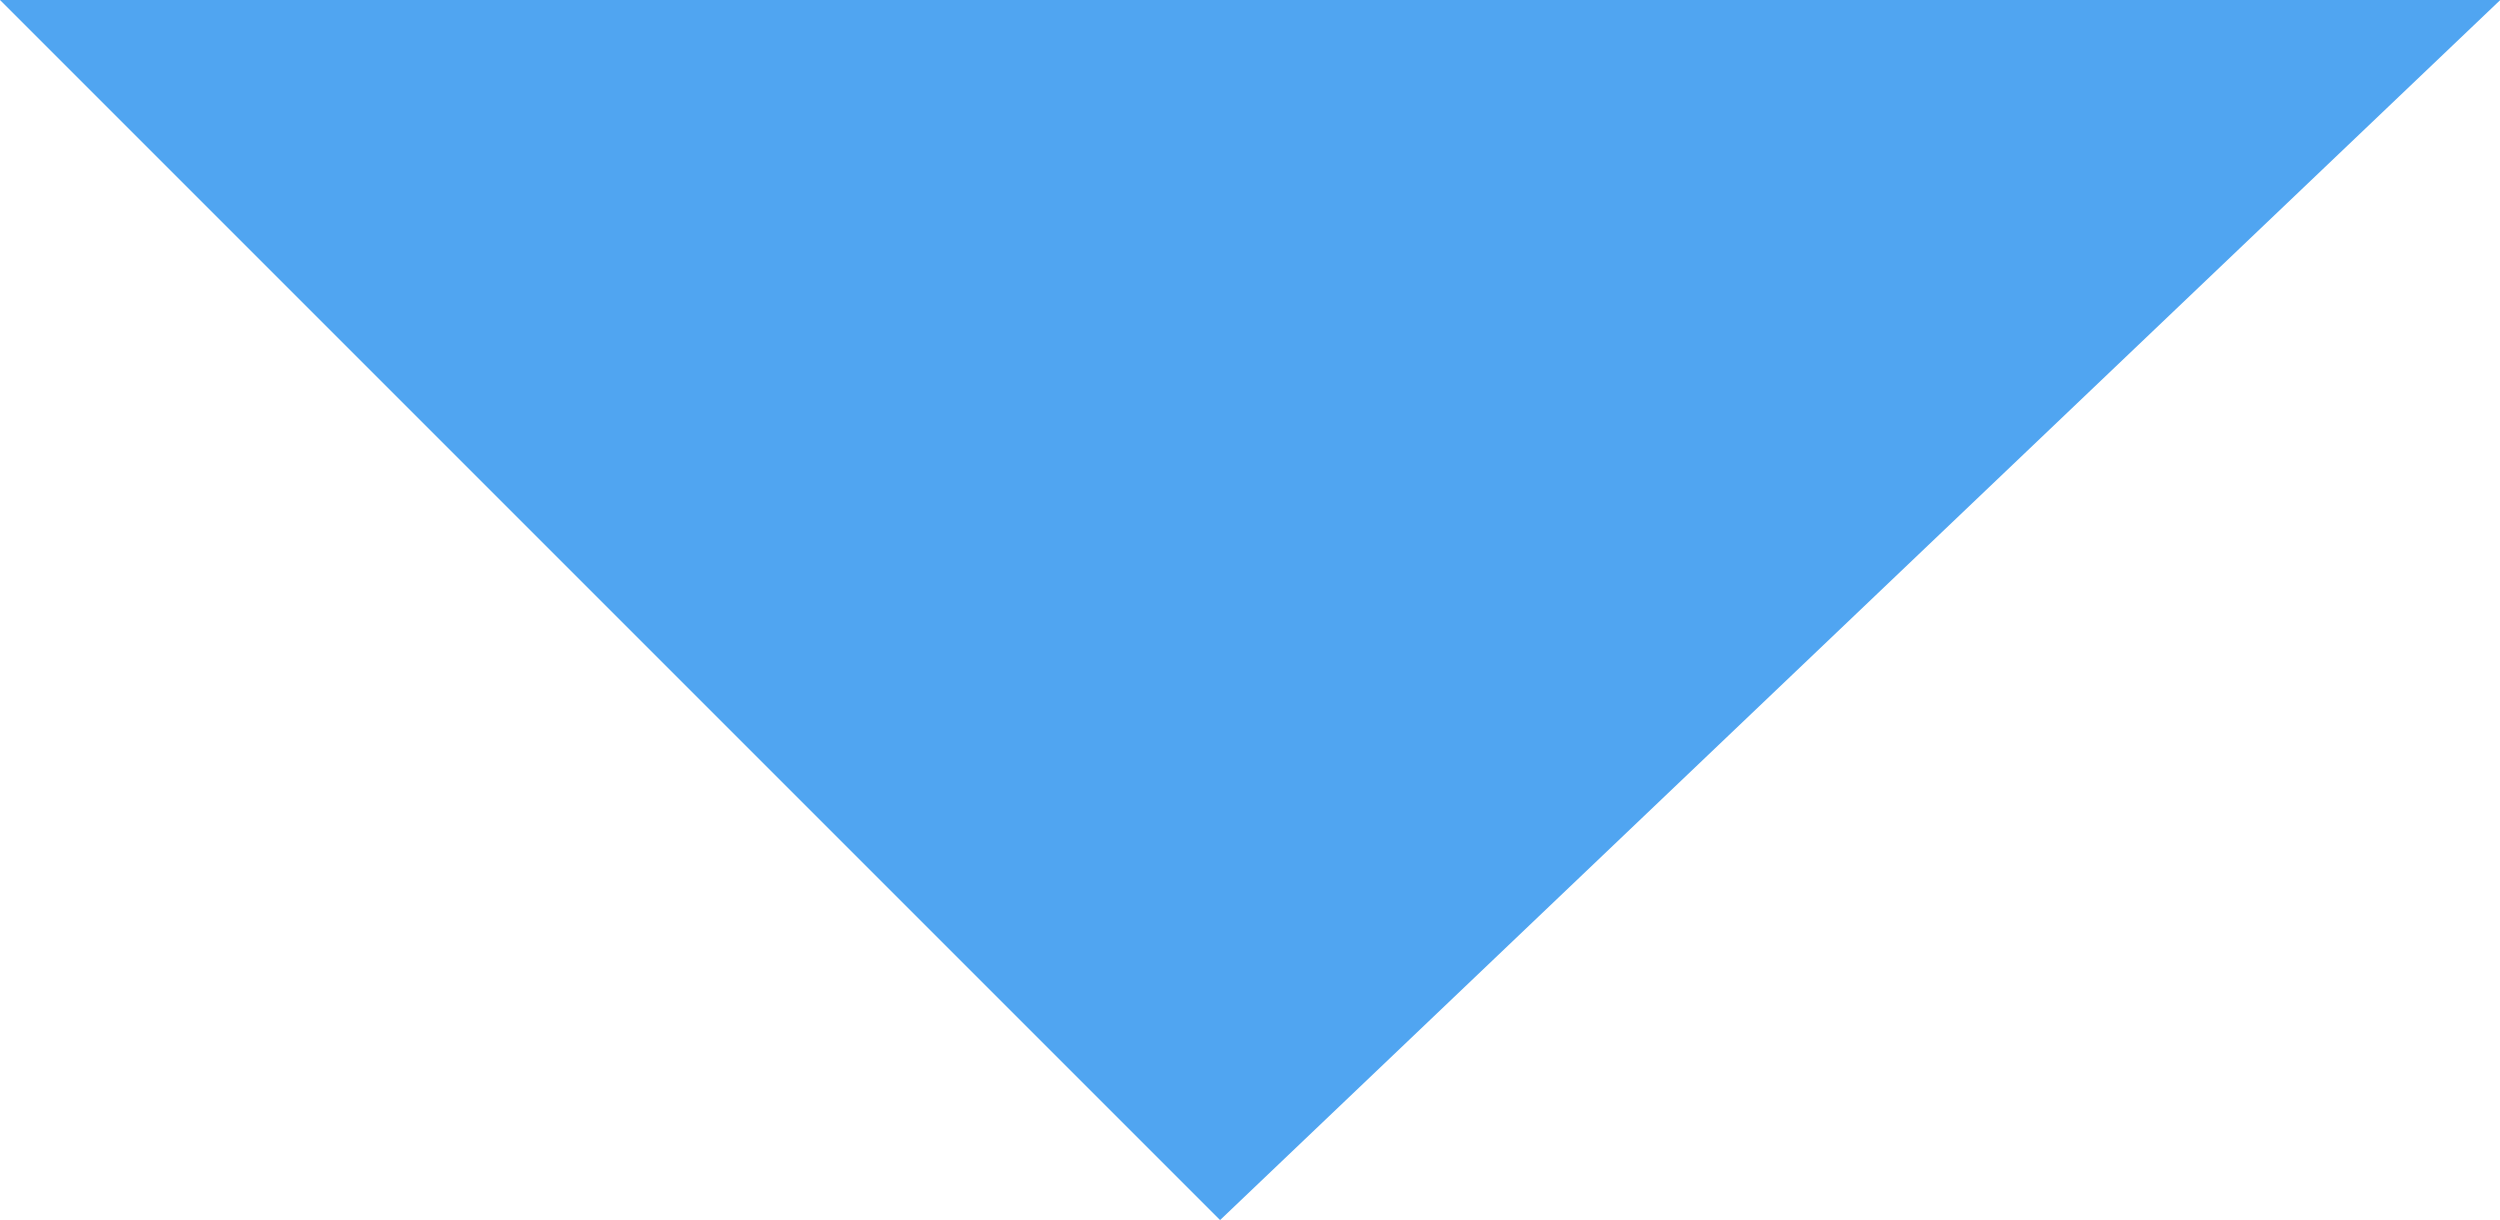 <svg id="More_Options_Icon" data-name="More Options Icon" xmlns="http://www.w3.org/2000/svg" width="8.645" height="4.219" viewBox="0 0 8.645 4.219">
  <path id="Path_192" data-name="Path 192" d="M238.465,191.117l-4.427,4.219-4.219-4.219Z" transform="translate(-229.819 -191.117)" fill="#50a5f1"/>
</svg>
